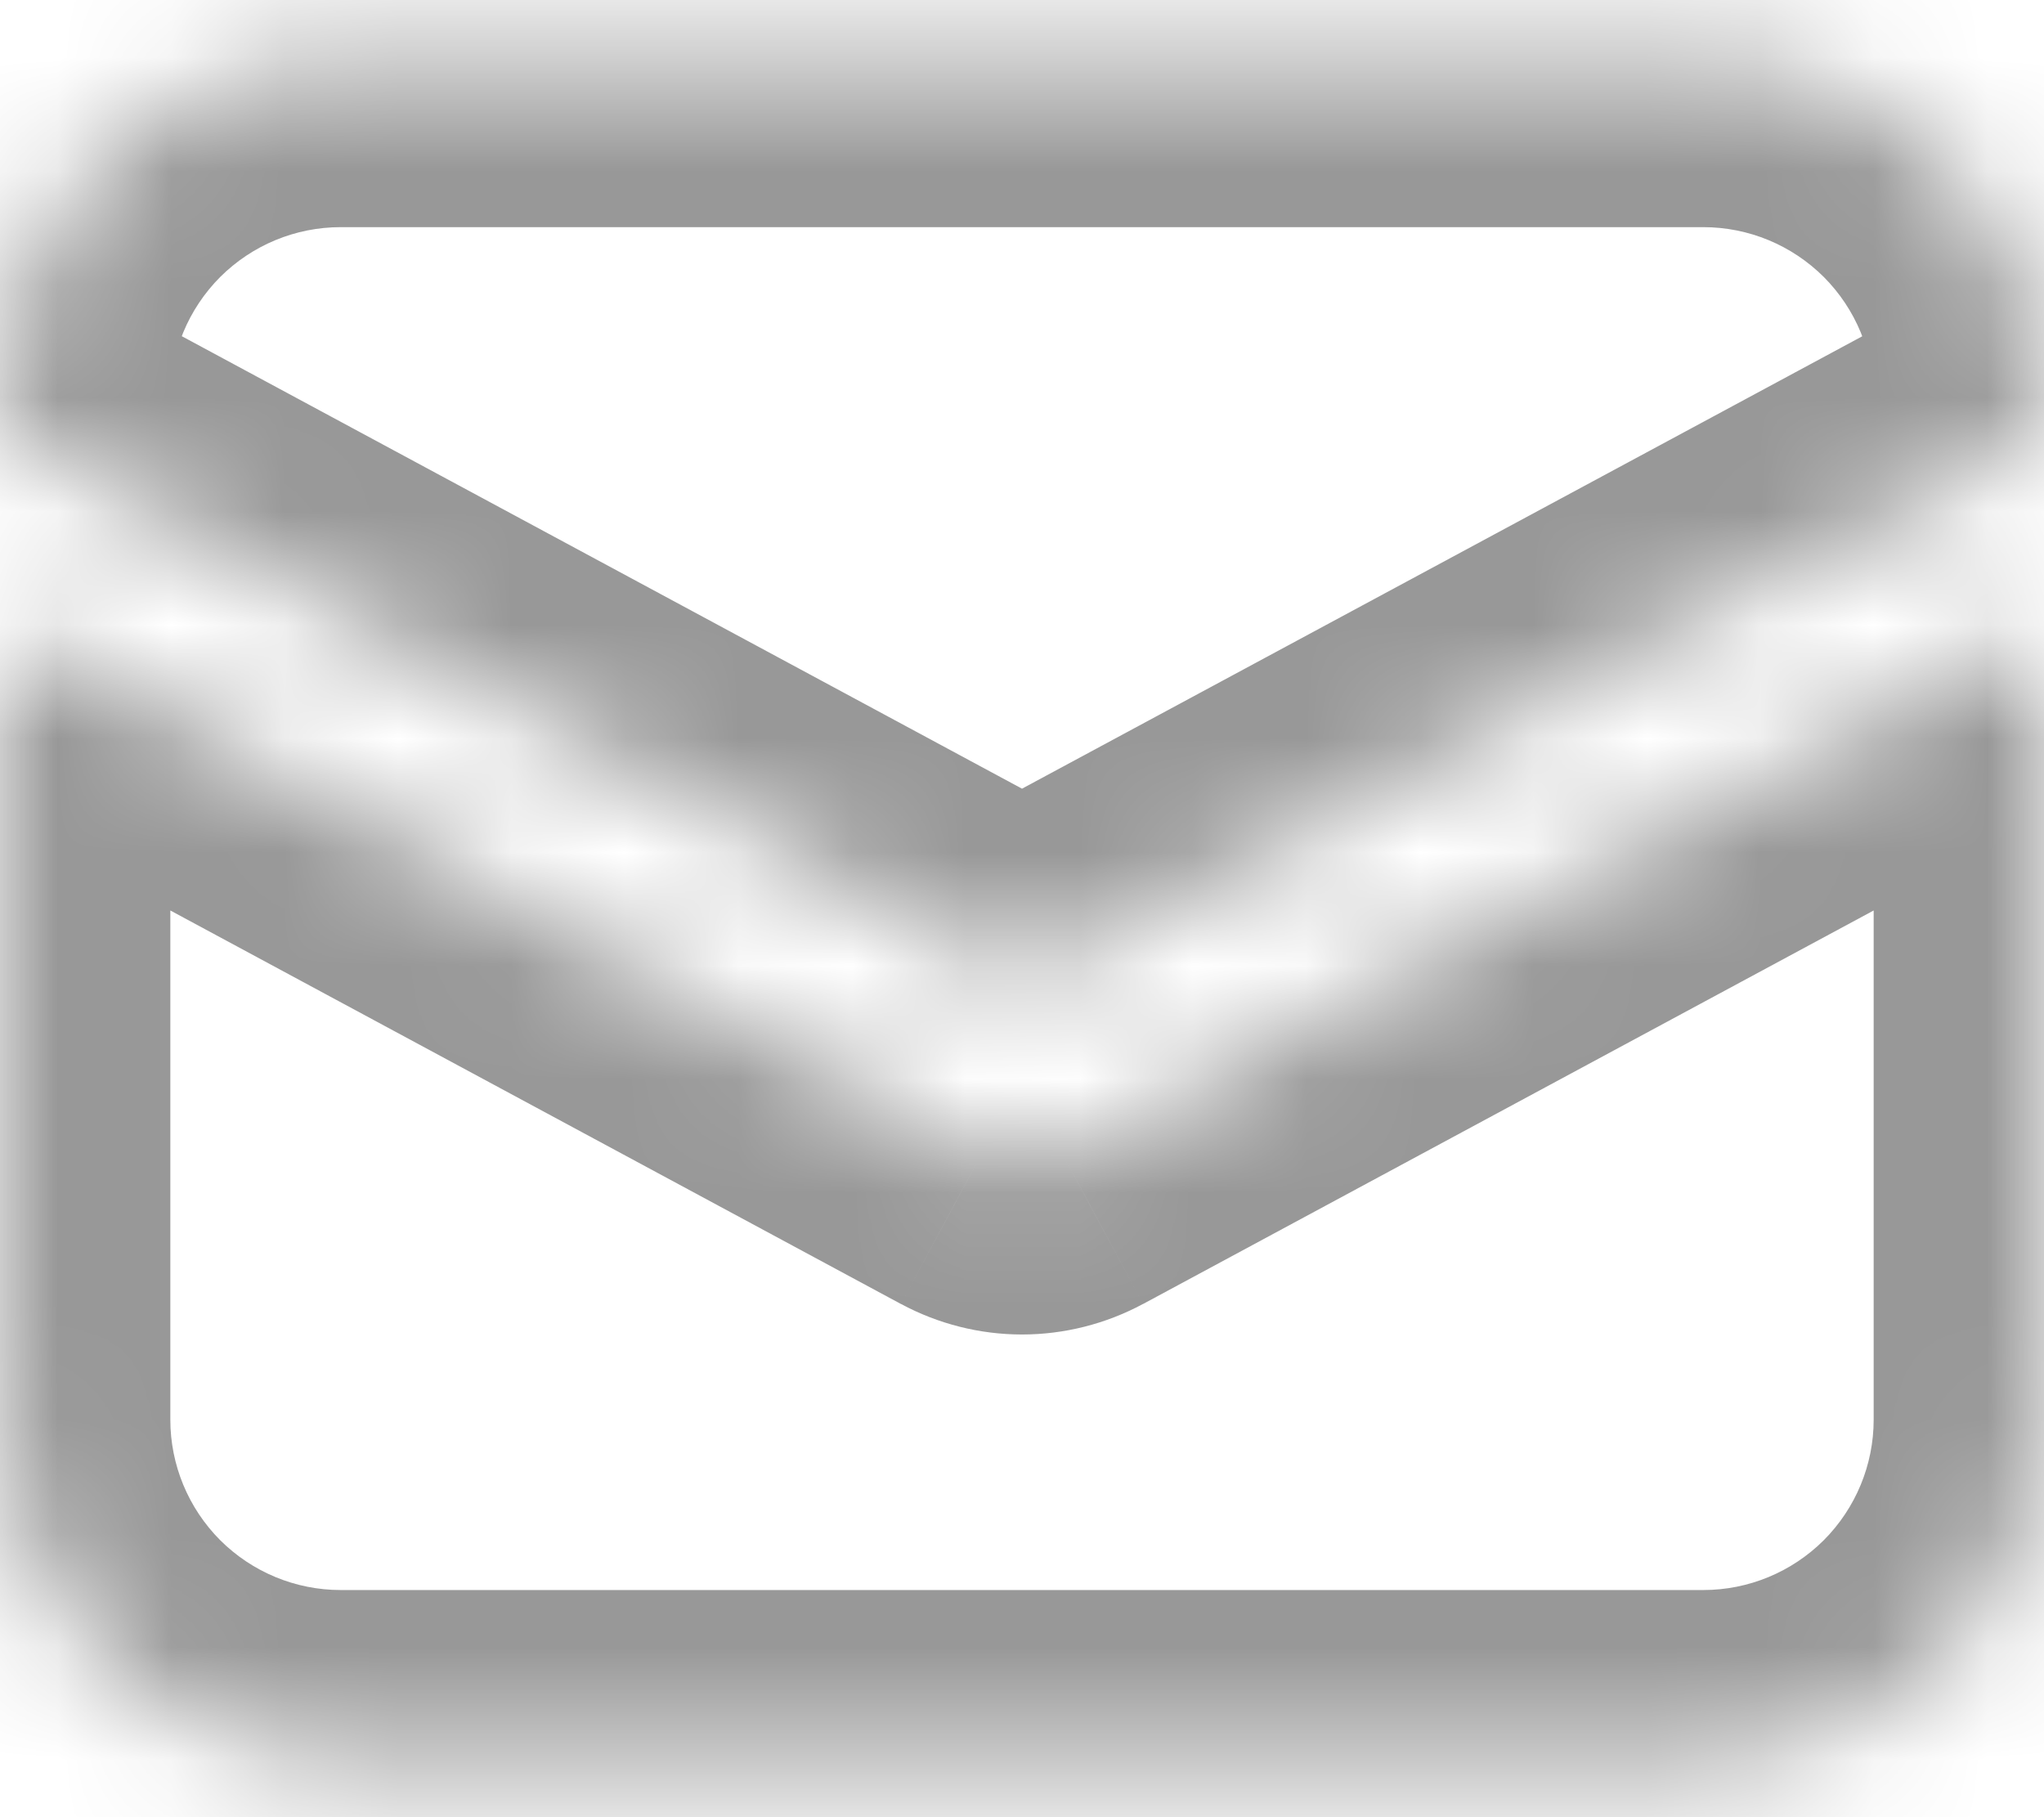 <svg width="18" height="16" viewBox="0 0 18 16" fill="none" xmlns="http://www.w3.org/2000/svg">
<mask id="path-1-inside-1_1229_1460" fill="white">
<path d="M3 0.5C2.204 0.5 1.441 0.816 0.879 1.379C0.316 1.941 0 2.704 0 3.5V3.801L9 8.648L18 3.803V3.5C18 2.704 17.684 1.941 17.121 1.379C16.559 0.816 15.796 0.5 15 0.5H3ZM18 5.505L9.355 10.16C9.246 10.219 9.124 10.25 9 10.25C8.876 10.25 8.754 10.219 8.645 10.16L0 5.505V12.5C0 13.296 0.316 14.059 0.879 14.621C1.441 15.184 2.204 15.5 3 15.5H15C15.796 15.5 16.559 15.184 17.121 14.621C17.684 14.059 18 13.296 18 12.5V5.505Z"/>
</mask>
<path d="M3 0.5V-1V0.5ZM0 3.5H-1.5H0ZM0 3.801H-1.5V4.697L-0.711 5.122L0 3.801ZM9 8.648L8.289 9.969L9 10.352L9.711 9.969L9 8.648ZM18 3.803L18.711 5.124L19.5 4.699V3.803H18ZM15 0.5V-1V0.5ZM18 5.505H19.5V2.994L17.289 4.185L18 5.505ZM9.355 10.16L10.066 11.481L10.067 11.481L9.355 10.16ZM8.645 10.16L7.933 11.481L7.934 11.481L8.645 10.16ZM0 5.505L0.711 4.185L-1.5 2.994V5.505H0ZM0 12.5H-1.5H0ZM3 -1C1.807 -1 0.662 -0.526 -0.182 0.318L1.939 2.439C2.221 2.158 2.602 2 3 2V-1ZM-0.182 0.318C-1.026 1.162 -1.5 2.307 -1.5 3.5H1.5C1.5 3.102 1.658 2.721 1.939 2.439L-0.182 0.318ZM-1.5 3.5V3.801H1.5V3.5H-1.5ZM-0.711 5.122L8.289 9.969L9.711 7.327L0.711 2.481L-0.711 5.122ZM9.711 9.969L18.711 5.124L17.289 2.482L8.289 7.327L9.711 9.969ZM19.5 3.803V3.5H16.5V3.803H19.5ZM19.5 3.5C19.5 2.307 19.026 1.162 18.182 0.318L16.061 2.439C16.342 2.721 16.5 3.102 16.5 3.5H19.5ZM18.182 0.318C17.338 -0.526 16.194 -1 15 -1V2C15.398 2 15.779 2.158 16.061 2.439L18.182 0.318ZM15 -1H3V2H15V-1ZM17.289 4.185L8.644 8.839L10.067 11.481L18.711 6.826L17.289 4.185ZM8.645 8.839C8.754 8.78 8.876 8.75 9 8.75V11.75C9.372 11.75 9.739 11.657 10.066 11.481L8.645 8.839ZM9 8.75C9.124 8.75 9.246 8.78 9.355 8.839L7.934 11.481C8.261 11.657 8.628 11.75 9 11.75V8.75ZM9.356 8.839L0.711 4.185L-0.711 6.826L7.933 11.481L9.356 8.839ZM-1.5 5.505V12.5H1.5V5.505H-1.5ZM-1.5 12.5C-1.5 13.694 -1.026 14.838 -0.182 15.682L1.939 13.561C1.658 13.279 1.5 12.898 1.5 12.5H-1.5ZM-0.182 15.682C0.662 16.526 1.807 17 3 17V14C2.602 14 2.221 13.842 1.939 13.561L-0.182 15.682ZM3 17H15V14H3V17ZM15 17C16.194 17 17.338 16.526 18.182 15.682L16.061 13.561C15.779 13.842 15.398 14 15 14V17ZM18.182 15.682C19.026 14.838 19.5 13.694 19.5 12.5H16.5C16.5 12.898 16.342 13.279 16.061 13.561L18.182 15.682ZM19.5 12.5V5.505H16.5V12.5H19.5Z" fill="#989898" mask="url(#path-1-inside-1_1229_1460)"/>
</svg>
